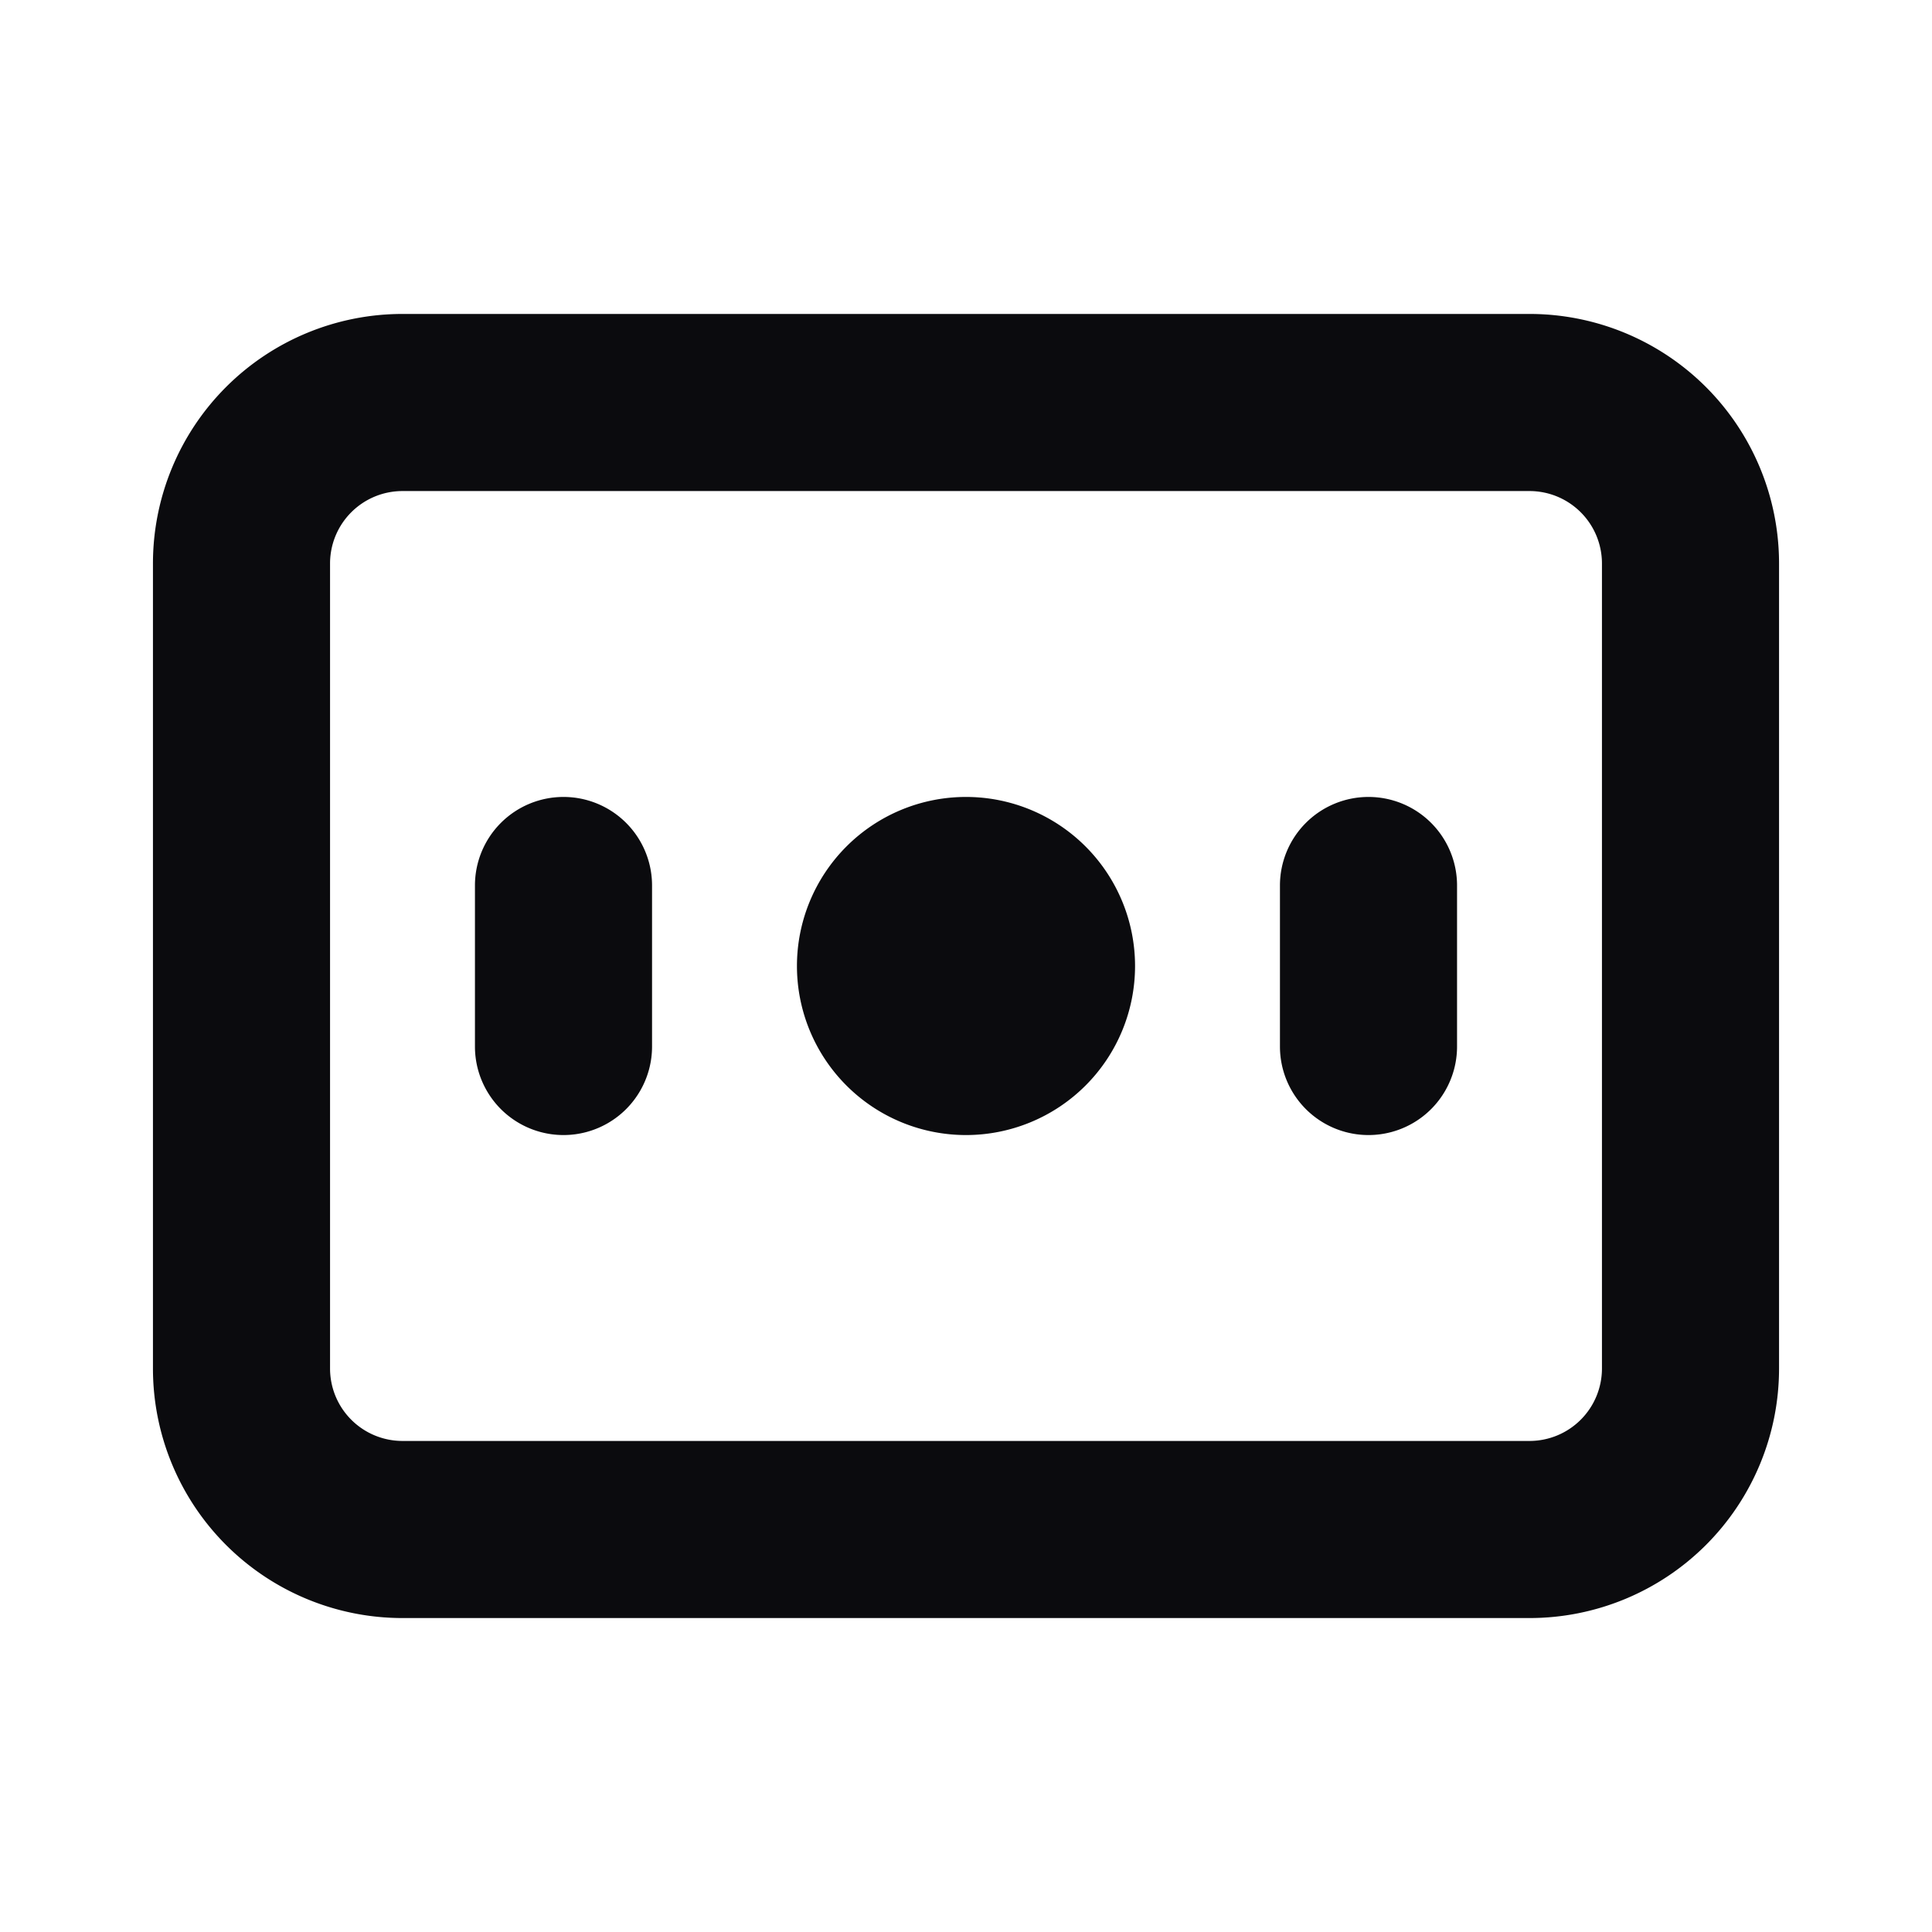 <svg xmlns="http://www.w3.org/2000/svg" width="24" height="24" fill="none" viewBox="0 0 24 24"><path fill="#0B0B0E" fill-rule="evenodd" d="M1.9 7A3.1 3.1 0 0 1 5 3.9h14A3.1 3.1 0 0 1 22.1 7v10a3.1 3.1 0 0 1-3.1 3.1H5A3.1 3.1 0 0 1 1.9 17V7ZM5 6.1a.9.9 0 0 0-.9.9v10a.9.9 0 0 0 .9.9h14a.9.9 0 0 0 .9-.9V7a.9.9 0 0 0-.9-.9H5Zm2 3.8A1.1 1.1 0 0 1 8.1 11v2a1.1 1.1 0 0 1-2.2 0v-2A1.1 1.1 0 0 1 7 9.9ZM9.9 12a2.1 2.1 0 1 1 4.2 0 2.1 2.1 0 0 1-4.2 0ZM17 9.9a1.1 1.1 0 0 1 1.1 1.1v2a1.1 1.1 0 0 1-2.2 0v-2A1.1 1.1 0 0 1 17 9.9Z" clip-rule="evenodd"/></svg>